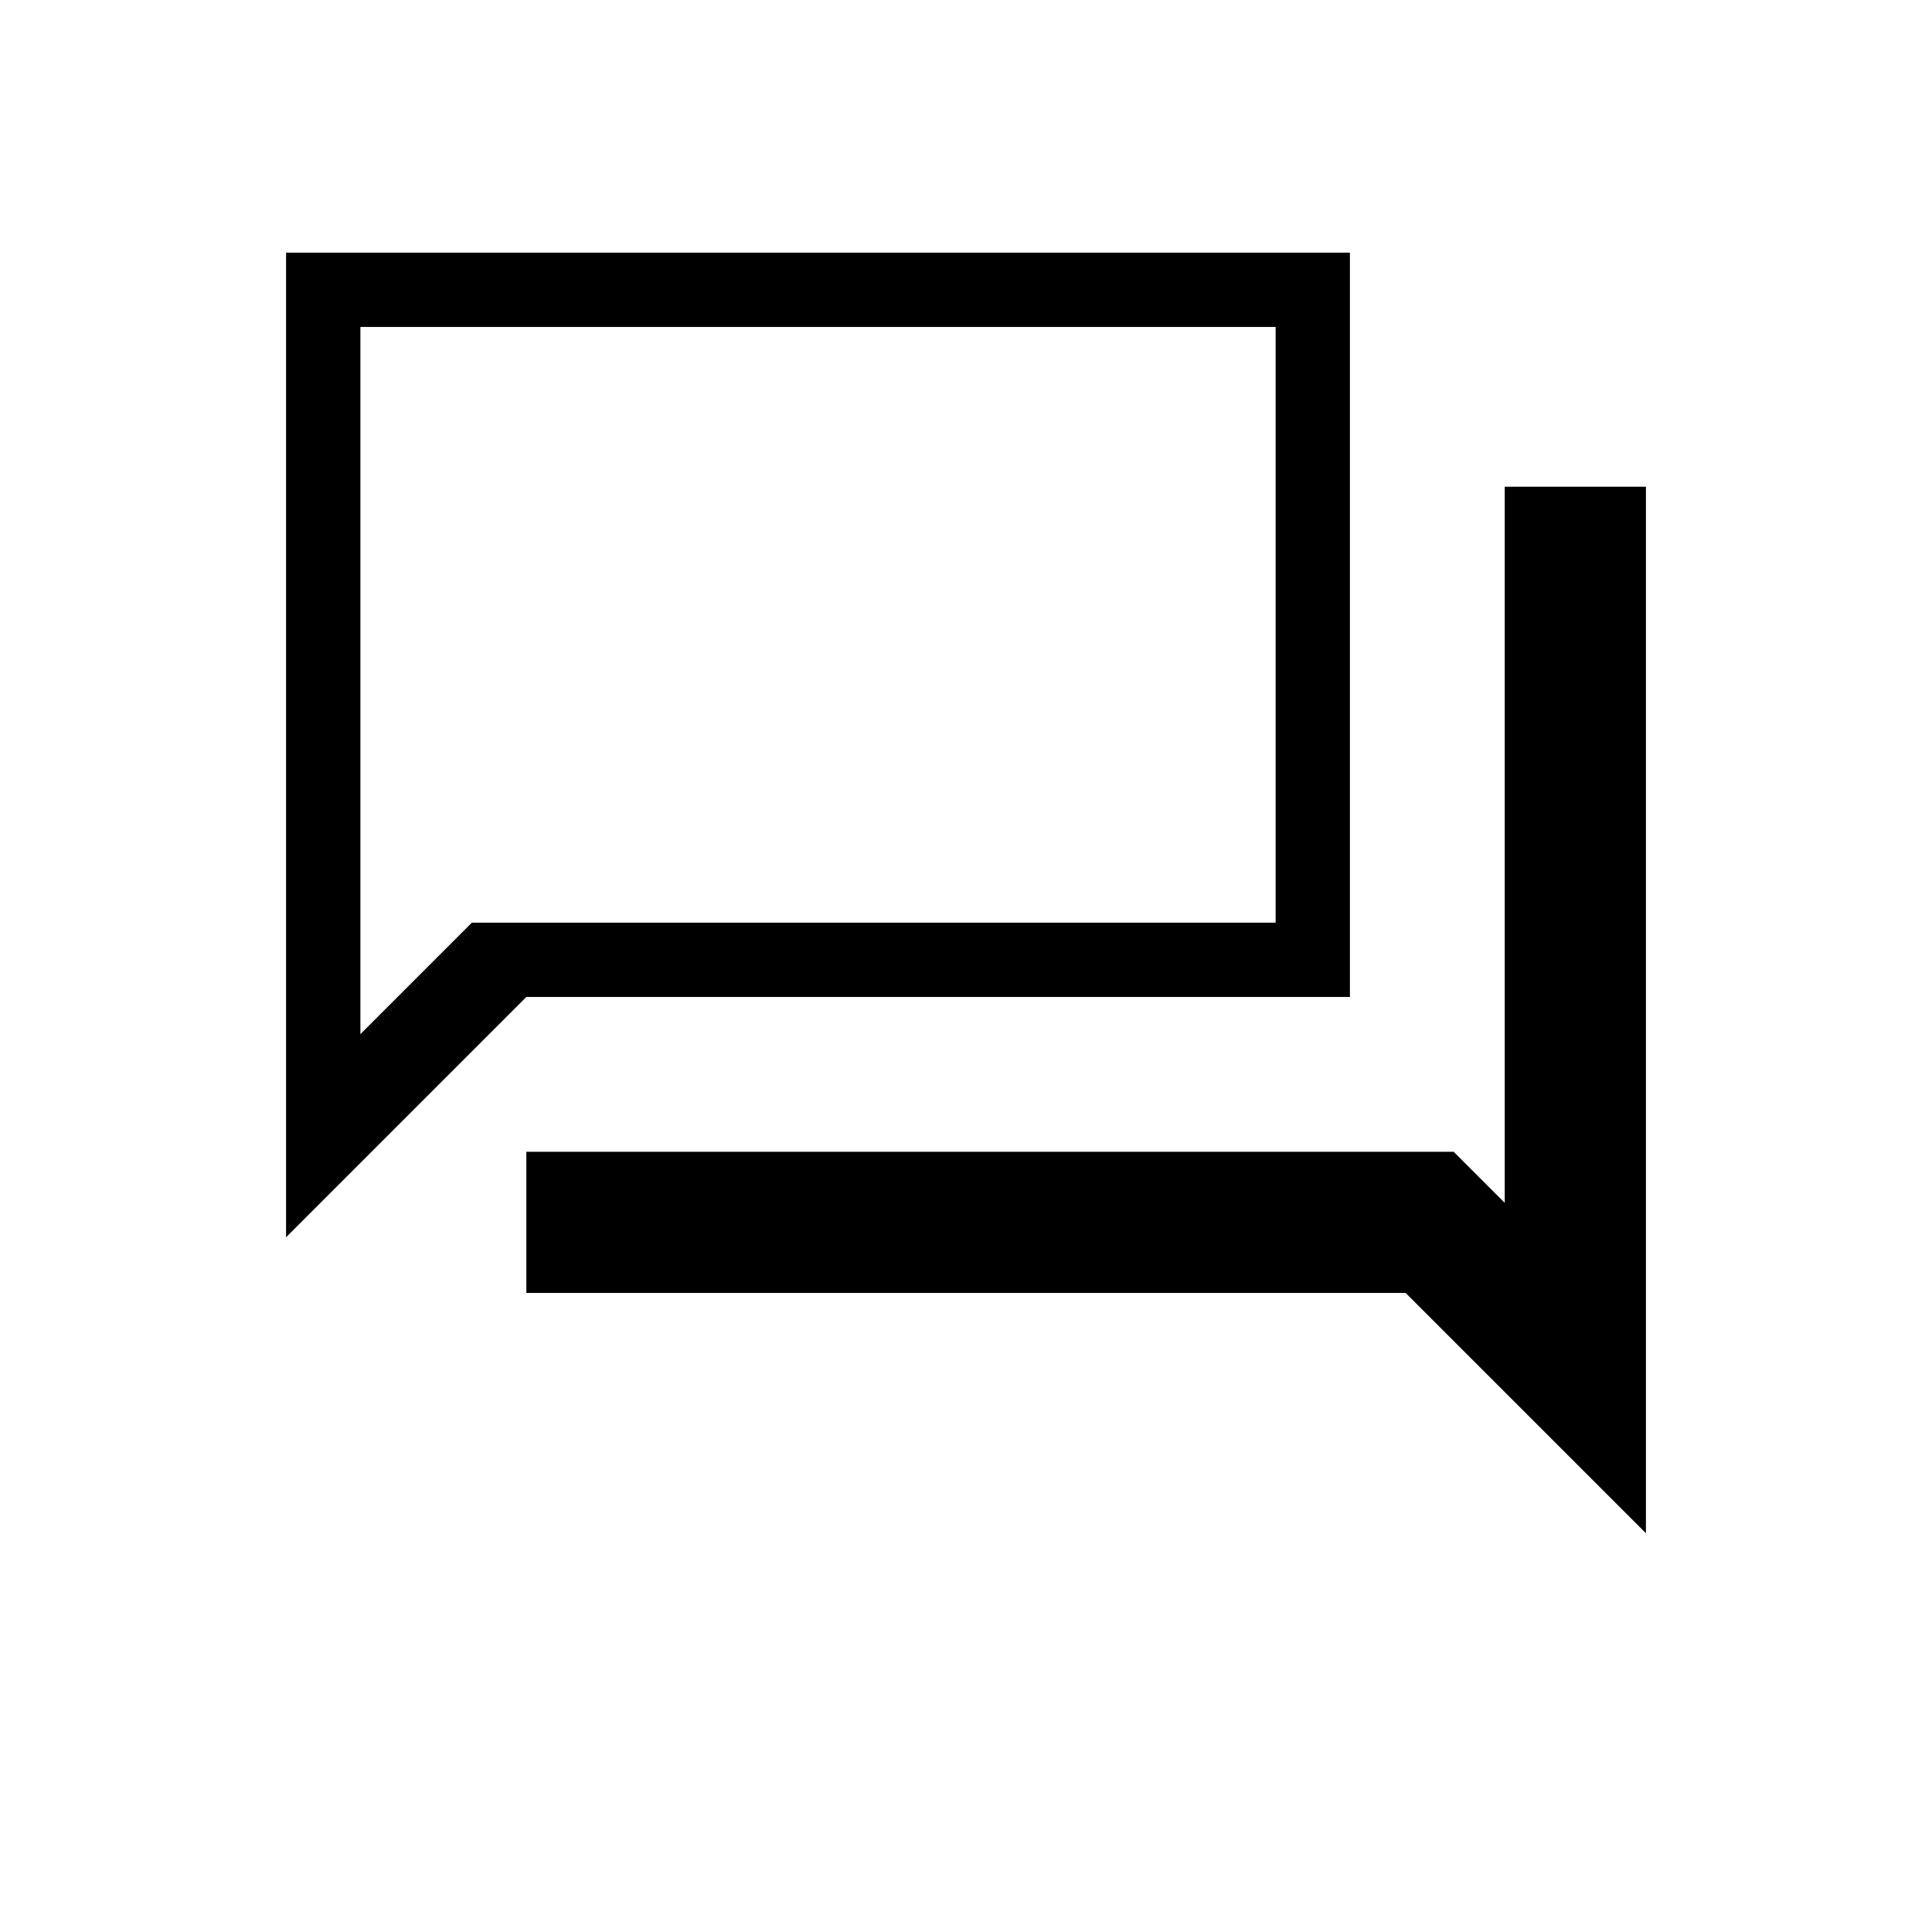 <svg xmlns="http://www.w3.org/2000/svg" height="24" viewBox="0 -960 960 960" width="24"><path d="M261.54-317.54v-70.15h460.77l25.38 25.38v-355.84h70.16v520L698.46-317.54H261.54Zm-119.39-27.69v-489.23h528.62v369.84H261.54L142.15-345.23Zm491.7-156.31v-296H179.08v351.39l55.38-55.39h399.39Zm-454.77 0v-296 296Z"/></svg>